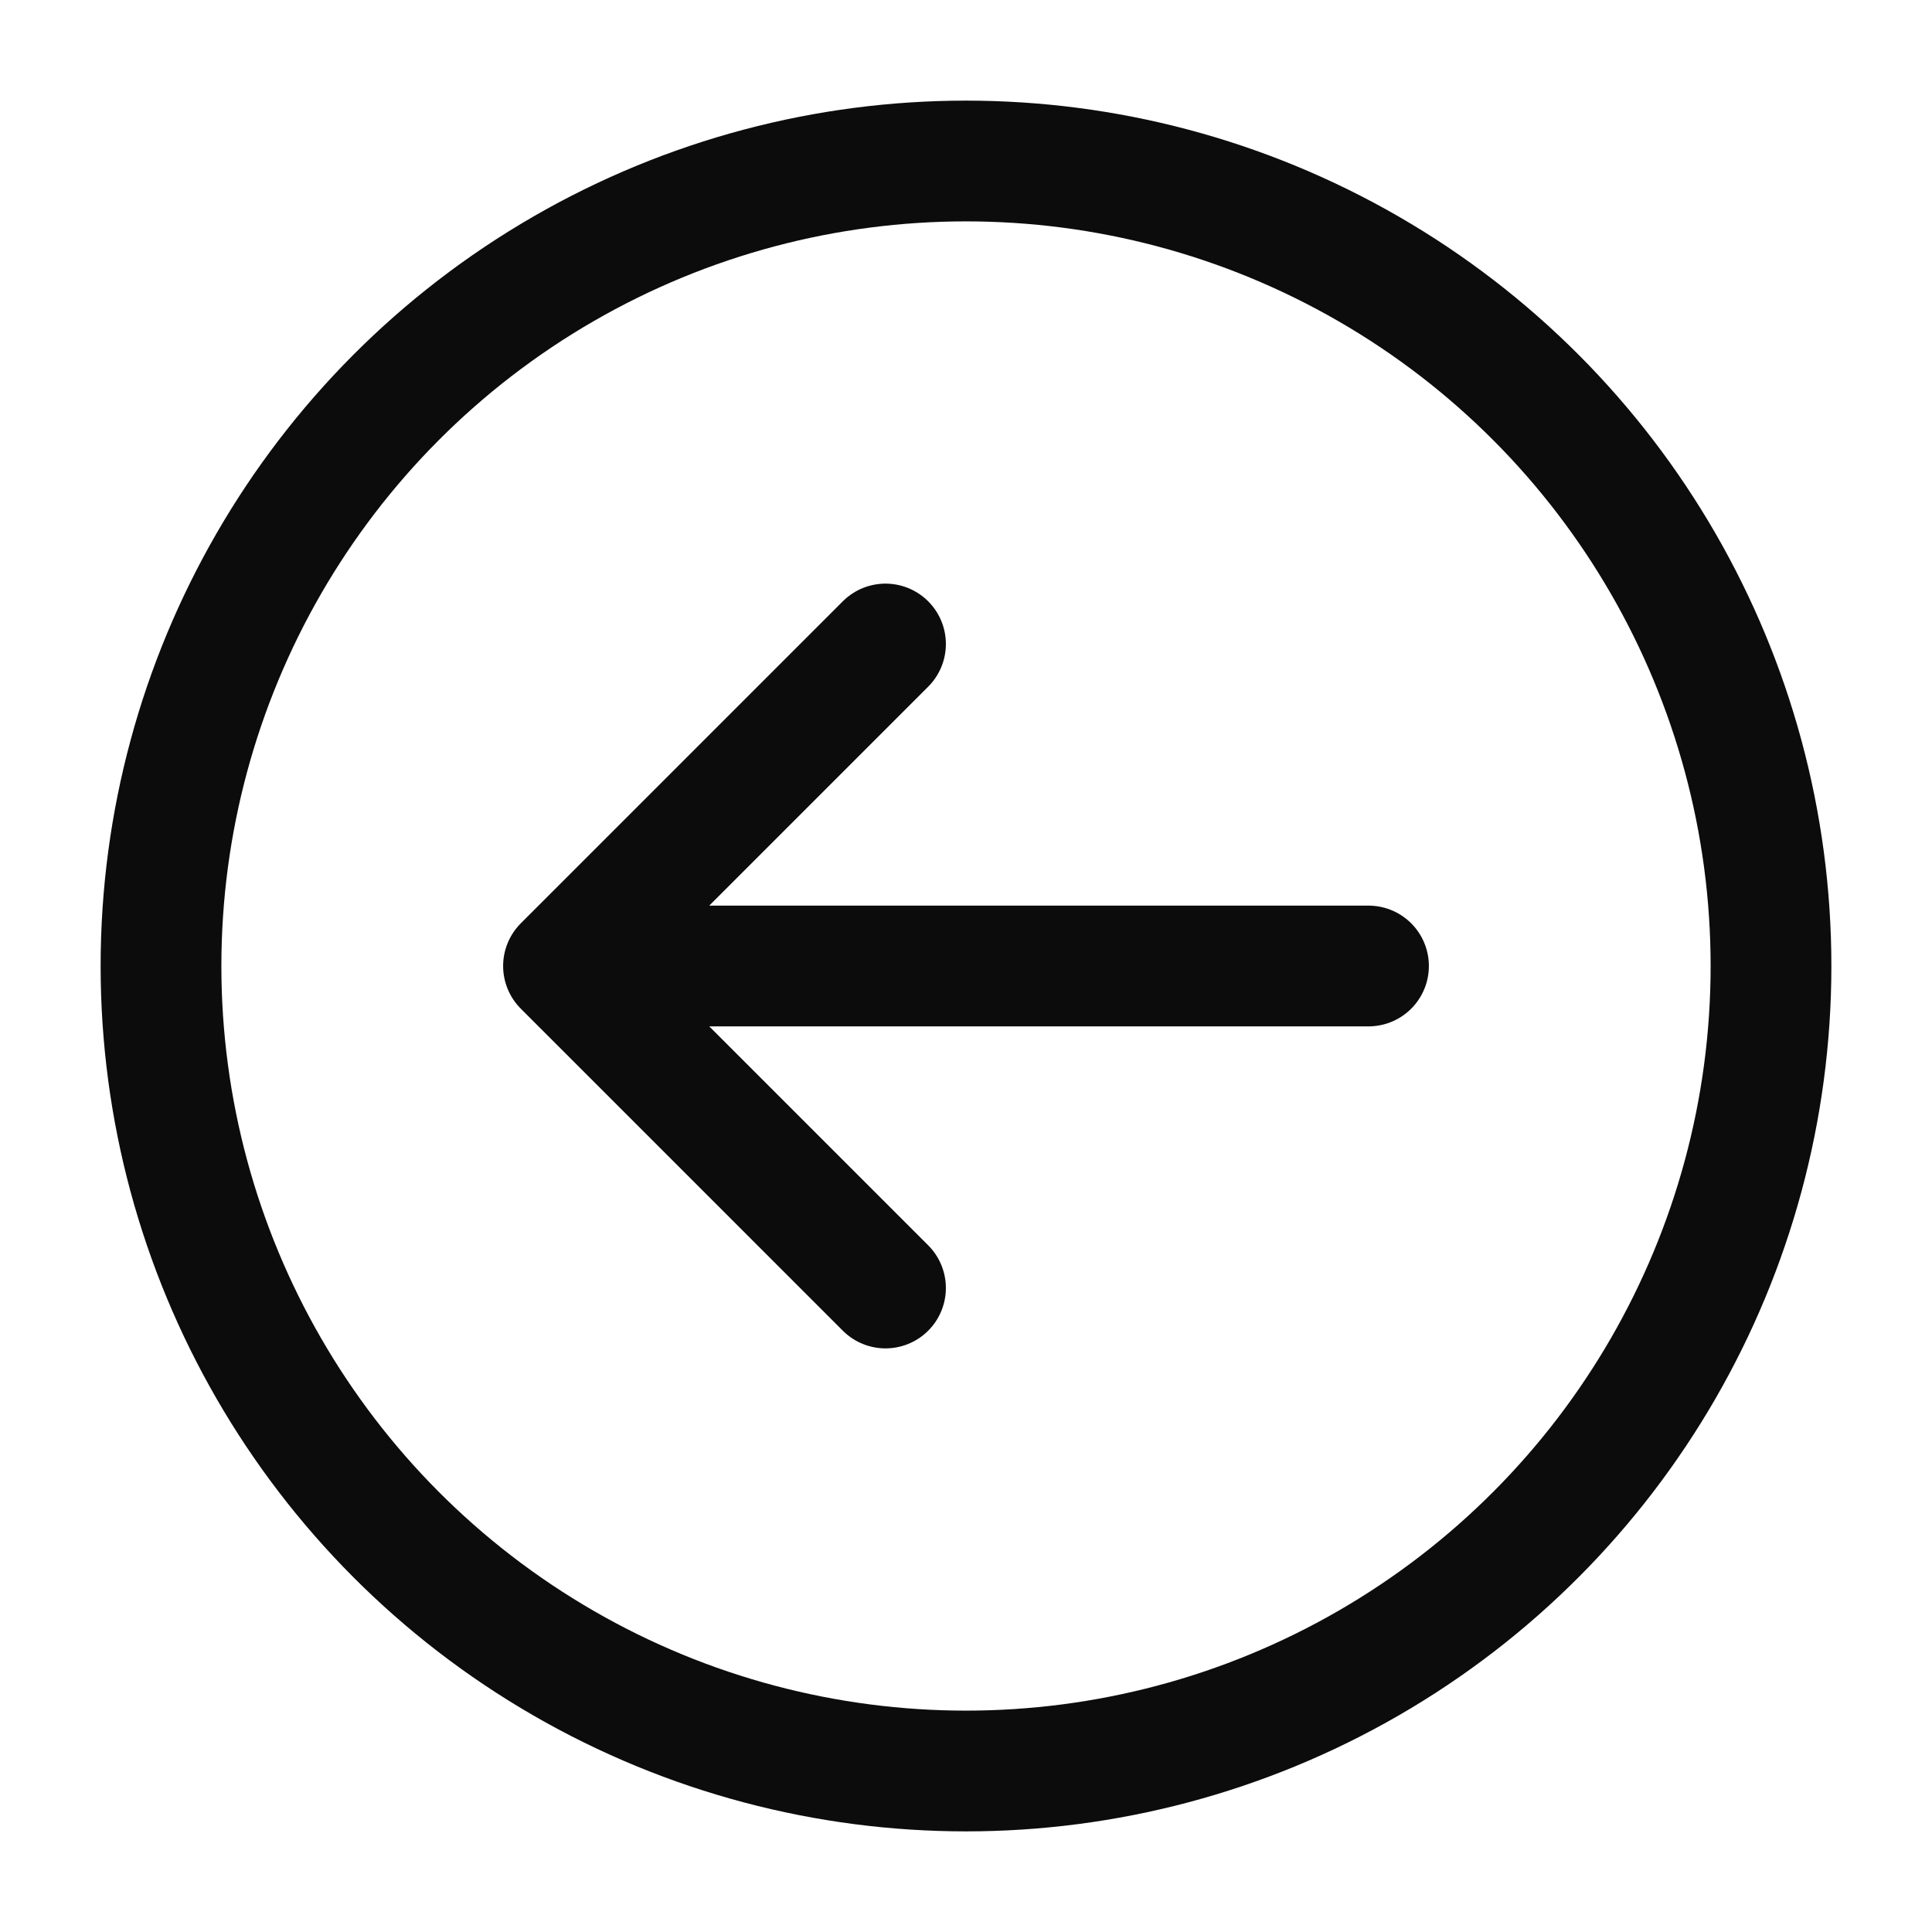 <svg width="24" height="24" viewBox="0 0 24 24" fill="none" xmlns="http://www.w3.org/2000/svg"><circle cx="12" cy="12" r="10" stroke="rgba(0,0,0,0.95)" stroke-width="1.5" stroke-linecap="round" stroke-linejoin="round"></circle><path d="M7 12H17M7 12L11 8M7 12L11 16" stroke="rgba(0,0,0,0.95)" stroke-width="1.5" stroke-linecap="round" stroke-linejoin="round"></path></svg>